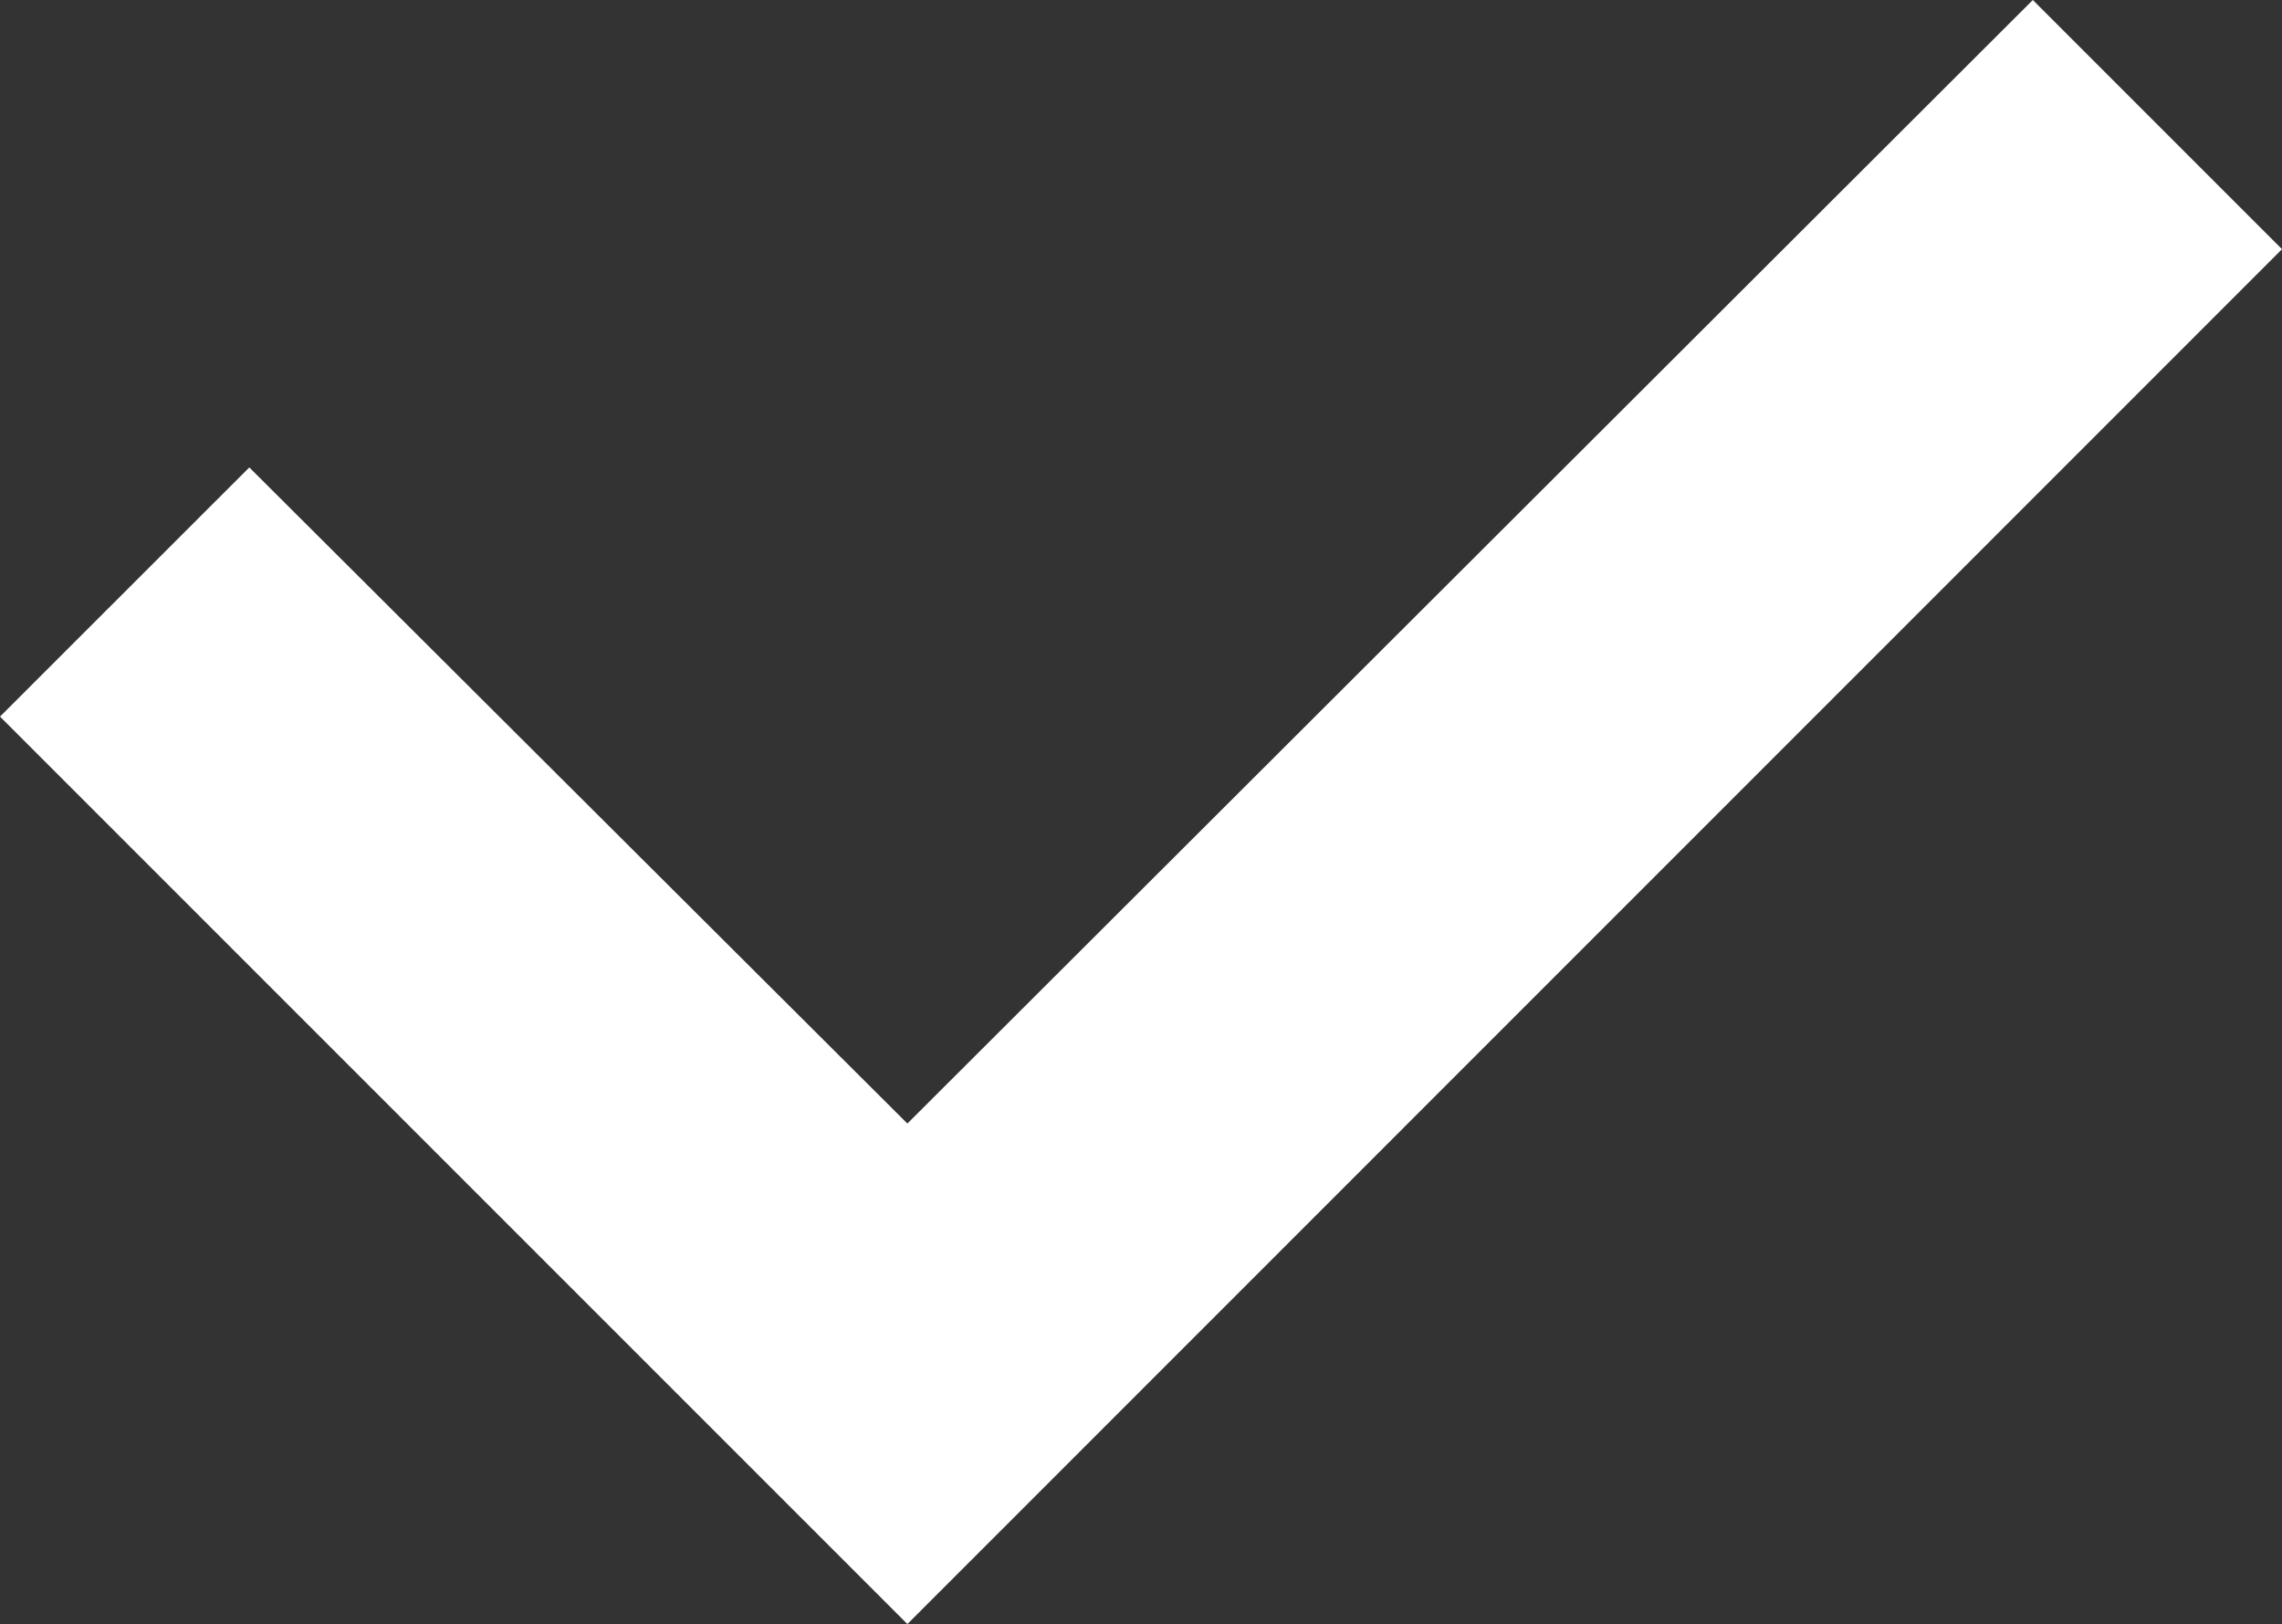 <svg xmlns="http://www.w3.org/2000/svg" width="16" height="11.386" viewBox="0 0 16 11.386">
  <rect x="0" y="0" width="16" height="11.386" fill="#333333" stroke="none"/>
  <path id="Path_108" data-name="Path 108" d="M14.253,0,6.362,7.877l-4.614-4.6L0,5.024l6.362,6.362L16,1.747Z" transform="translate(0 0)" fill="#fff"/>
</svg>
